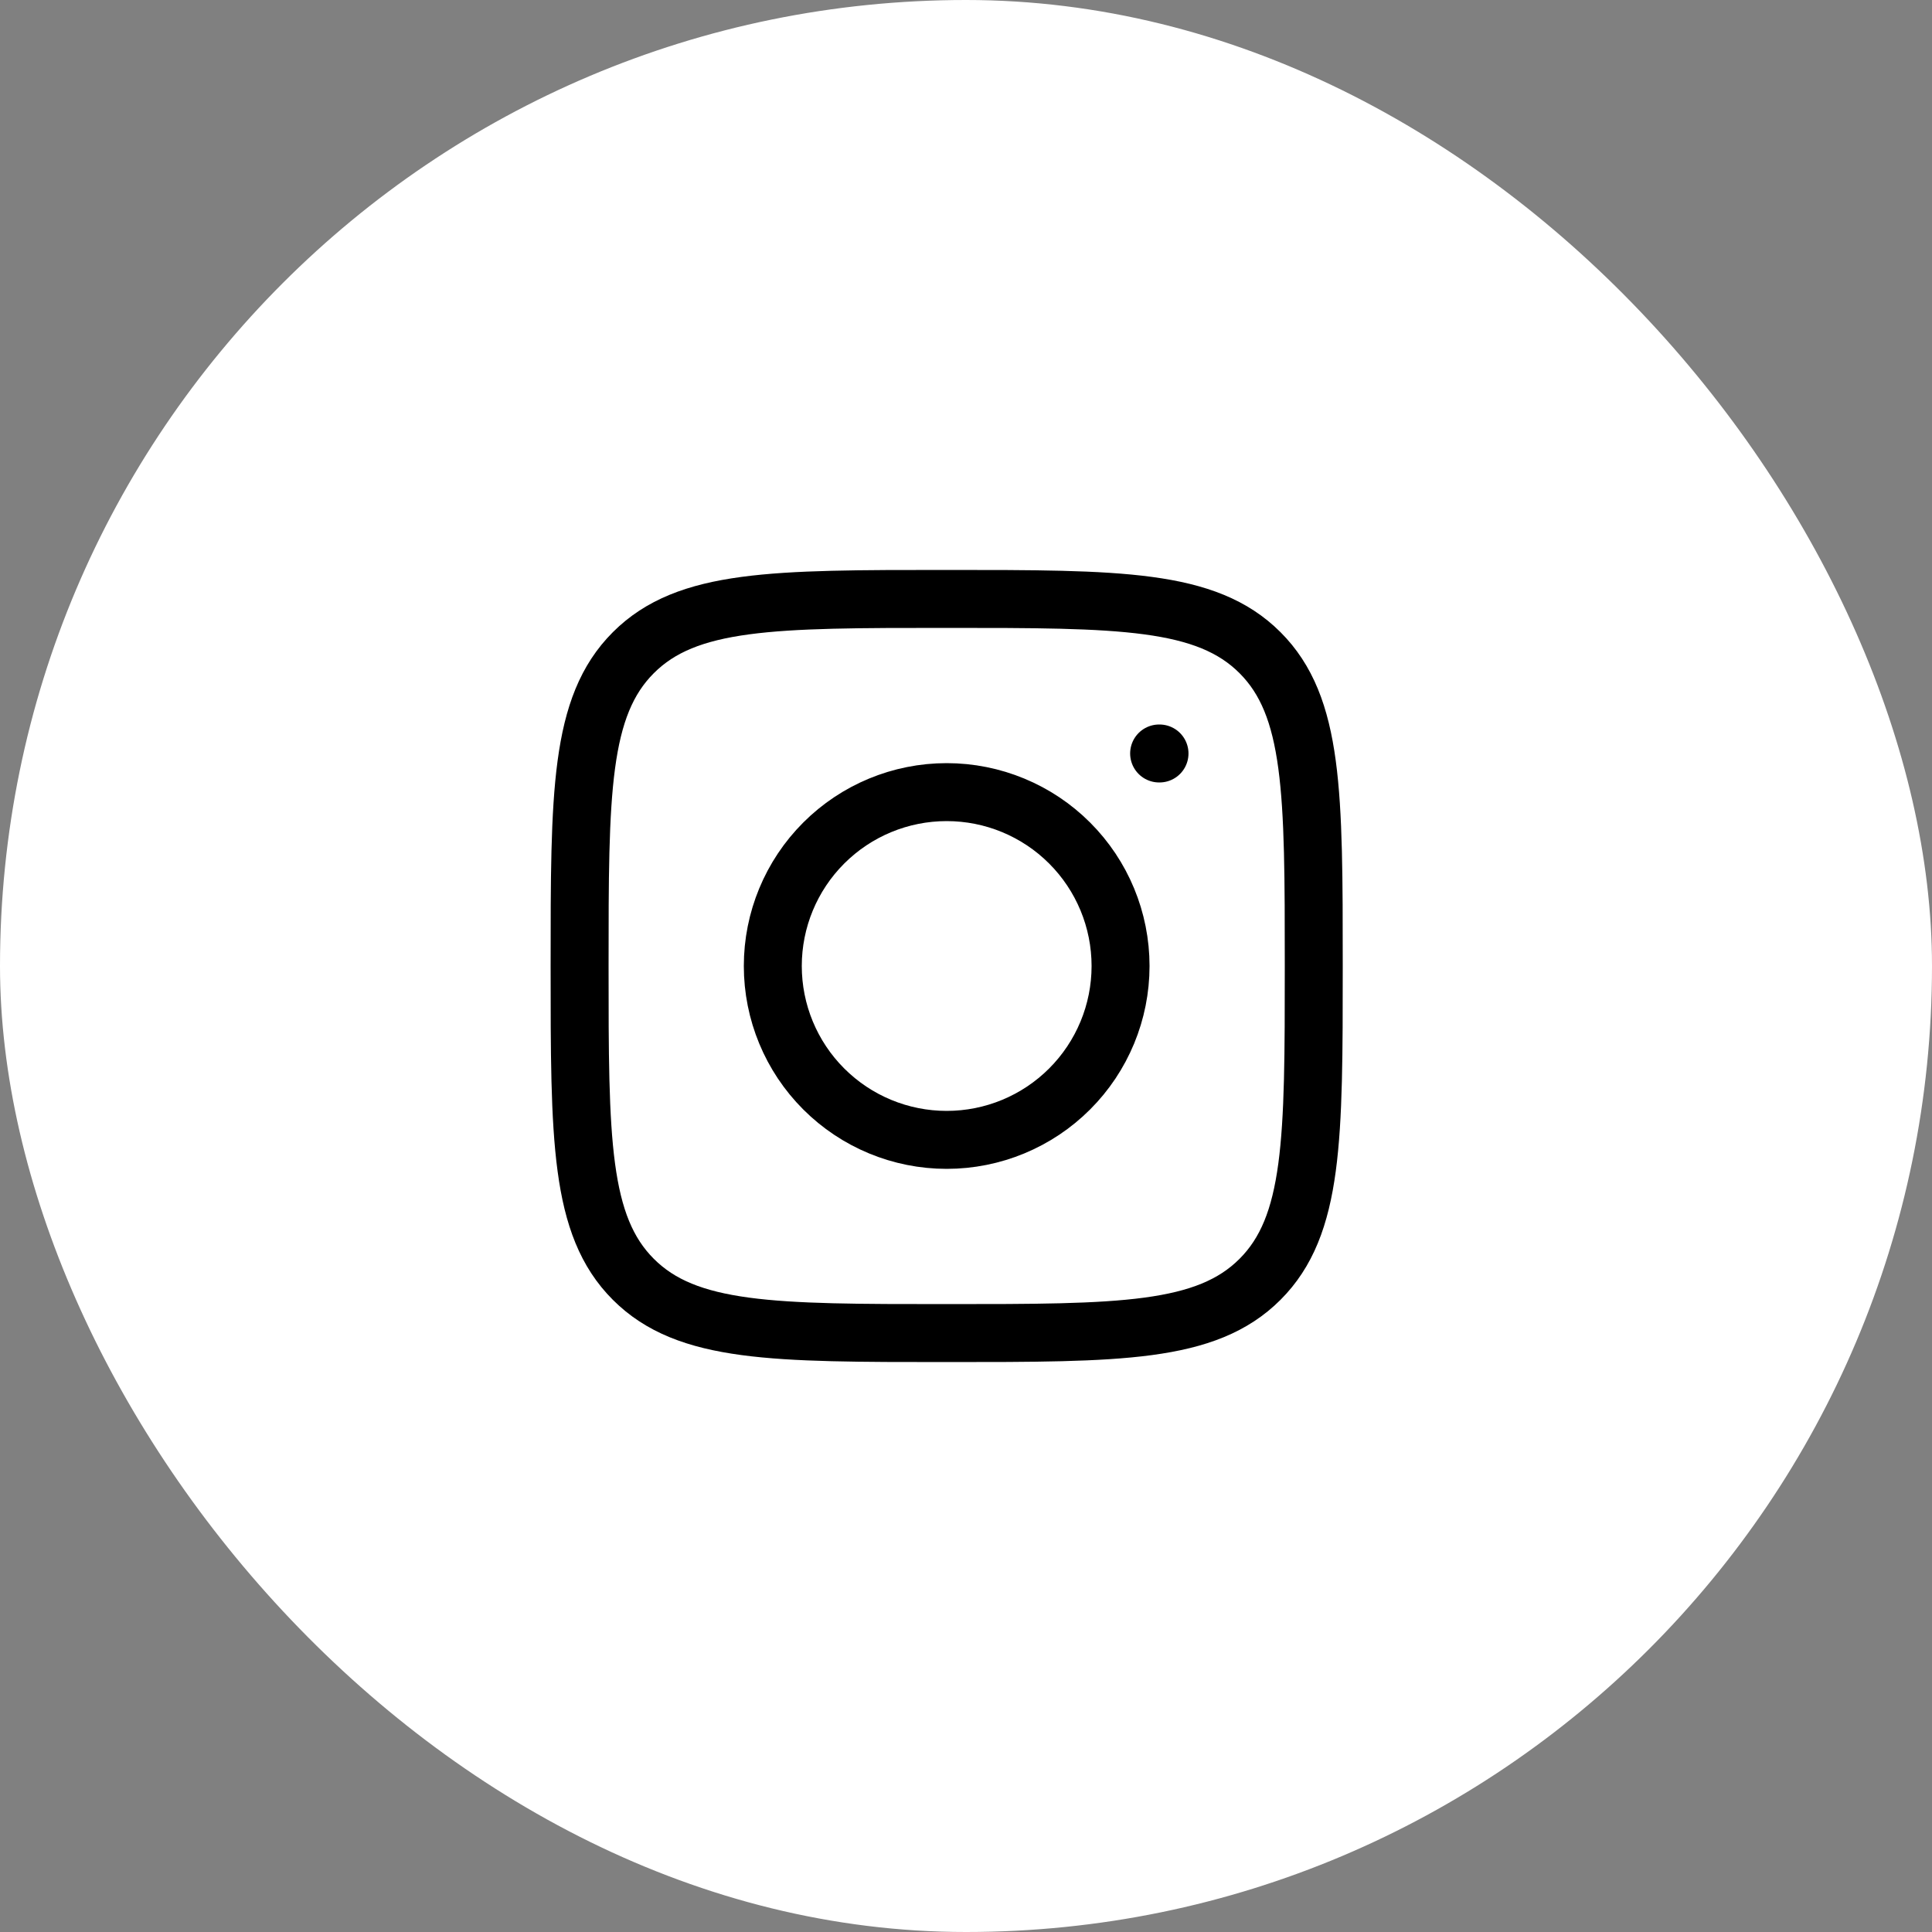 <svg width="50" height="50" viewBox="0 0 50 50" fill="none" xmlns="http://www.w3.org/2000/svg">
    <rect x="0" y="0" width="50" height="50" fill="#808080" stroke="none"/>
    <rect width="50" height="50" rx="25" fill="white"/>
    <path d="M15 25C15 20.522 15 18.282 16.391 16.891C17.782 15.5 20.021 15.5 24.5 15.5C28.978 15.5 31.218 15.5 32.609 16.891C34 18.282 34 20.521 34 25C34 29.478 34 31.718 32.609 33.109C31.218 34.5 28.979 34.5 24.5 34.5C20.022 34.5 17.782 34.5 16.391 33.109C15 31.718 15 29.479 15 25Z" stroke="black" stroke-width="1.5" stroke-linecap="round" stroke-linejoin="round"/>
    <path d="M30.008 19.5H29.998M29 25C29 26.194 28.526 27.338 27.682 28.182C26.838 29.026 25.694 29.5 24.5 29.5C23.306 29.5 22.162 29.026 21.318 28.182C20.474 27.338 20 26.194 20 25C20 23.806 20.474 22.662 21.318 21.818C22.162 20.974 23.306 20.5 24.5 20.5C25.694 20.5 26.838 20.974 27.682 21.818C28.526 22.662 29 23.806 29 25Z" stroke="black" stroke-width="1.5" stroke-linecap="round" stroke-linejoin="round"/>
</svg>